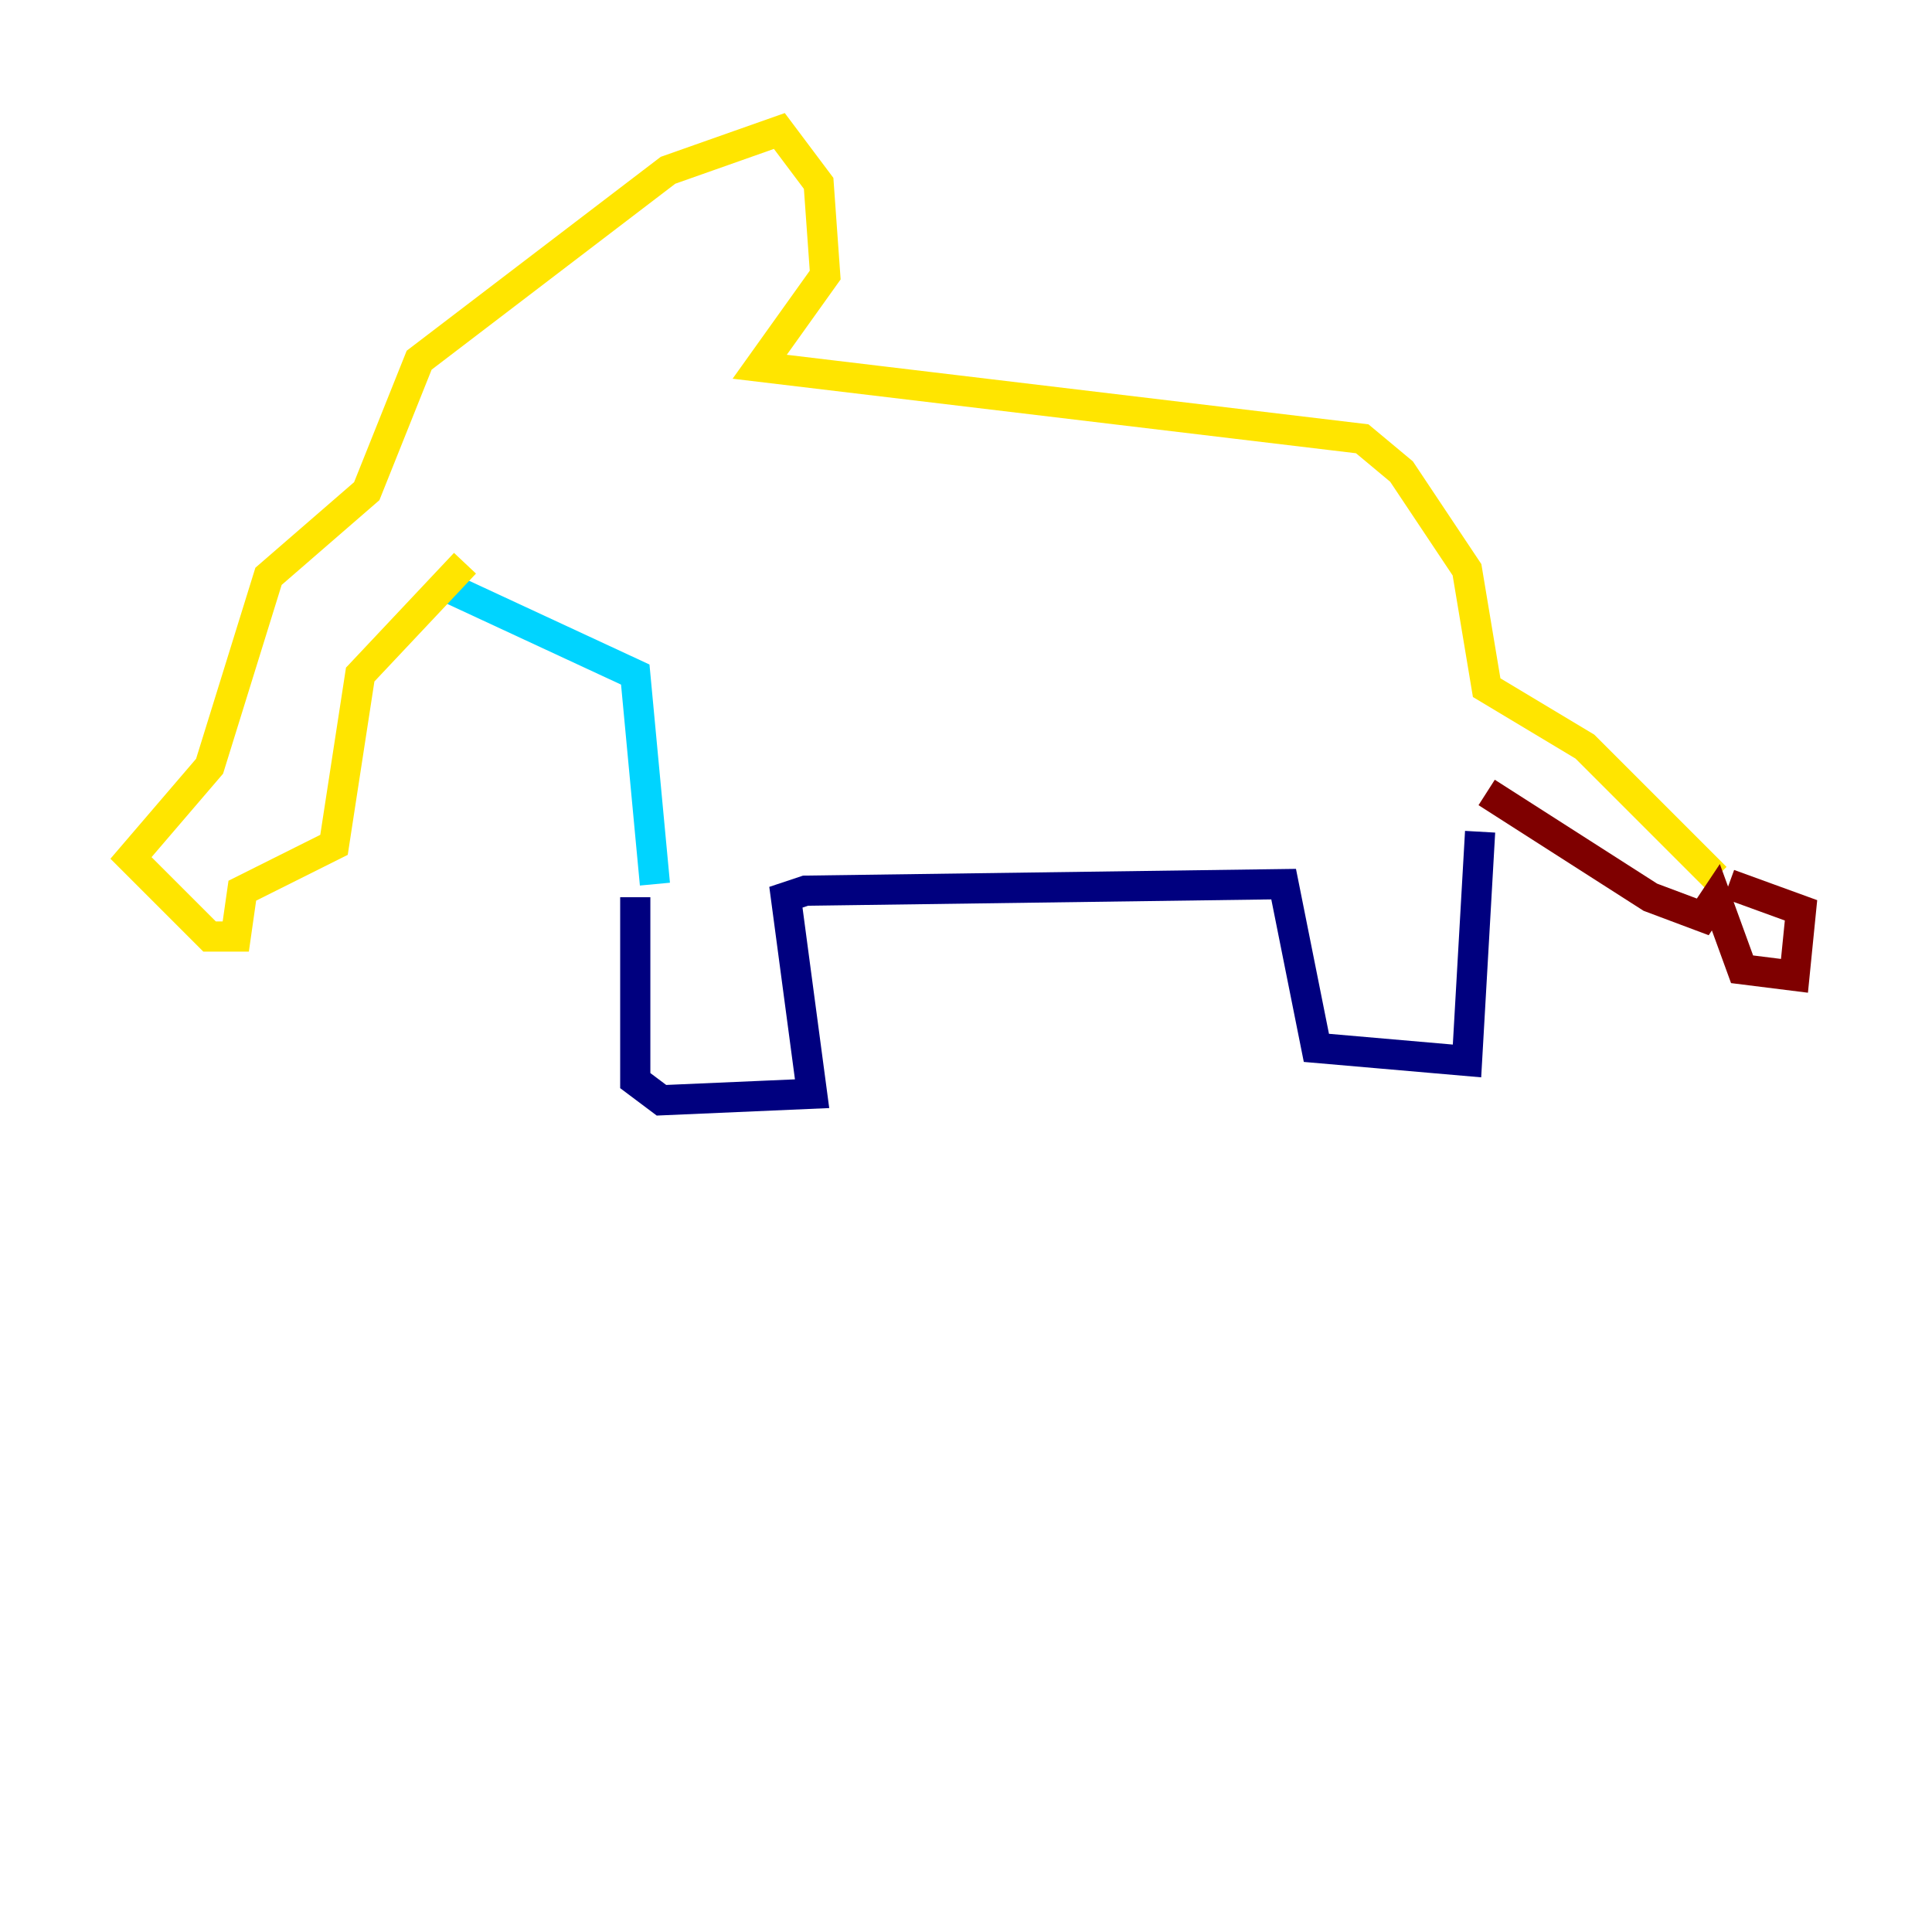 <?xml version="1.0" encoding="utf-8" ?>
<svg baseProfile="tiny" height="128" version="1.2" viewBox="0,0,128,128" width="128" xmlns="http://www.w3.org/2000/svg" xmlns:ev="http://www.w3.org/2001/xml-events" xmlns:xlink="http://www.w3.org/1999/xlink"><defs /><polyline fill="none" points="42.088,59.444 42.088,71.593 43.824,72.895 53.803,72.461 52.068,59.444 53.37,59.01 85.044,58.576 87.214,69.424 97.193,70.291 98.061,55.105" stroke="#00007f" stroke-width="2" /><polyline fill="none" points="43.39,58.576 42.088,44.691 29.939,39.051" stroke="#00d4ff" stroke-width="2" /><polyline fill="none" points="30.807,37.315 23.864,44.691 22.129,55.973 16.054,59.01 15.62,62.047 13.885,62.047 8.678,56.841 13.885,50.766 17.79,38.183 24.298,32.542 27.77,23.864 44.258,11.281 51.634,8.678 54.237,12.149 54.671,18.224 50.332,24.298 90.251,29.071 92.854,31.241 97.193,37.749 98.495,45.559 105.003,49.464 113.681,58.142" stroke="#ffe500" stroke-width="2" /><polyline fill="none" points="98.495,52.502 109.342,59.444 112.814,60.746 113.681,59.444 115.417,64.217 118.888,64.651 119.322,60.312 114.549,58.576" stroke="#7f0000" stroke-width="2" /></svg>